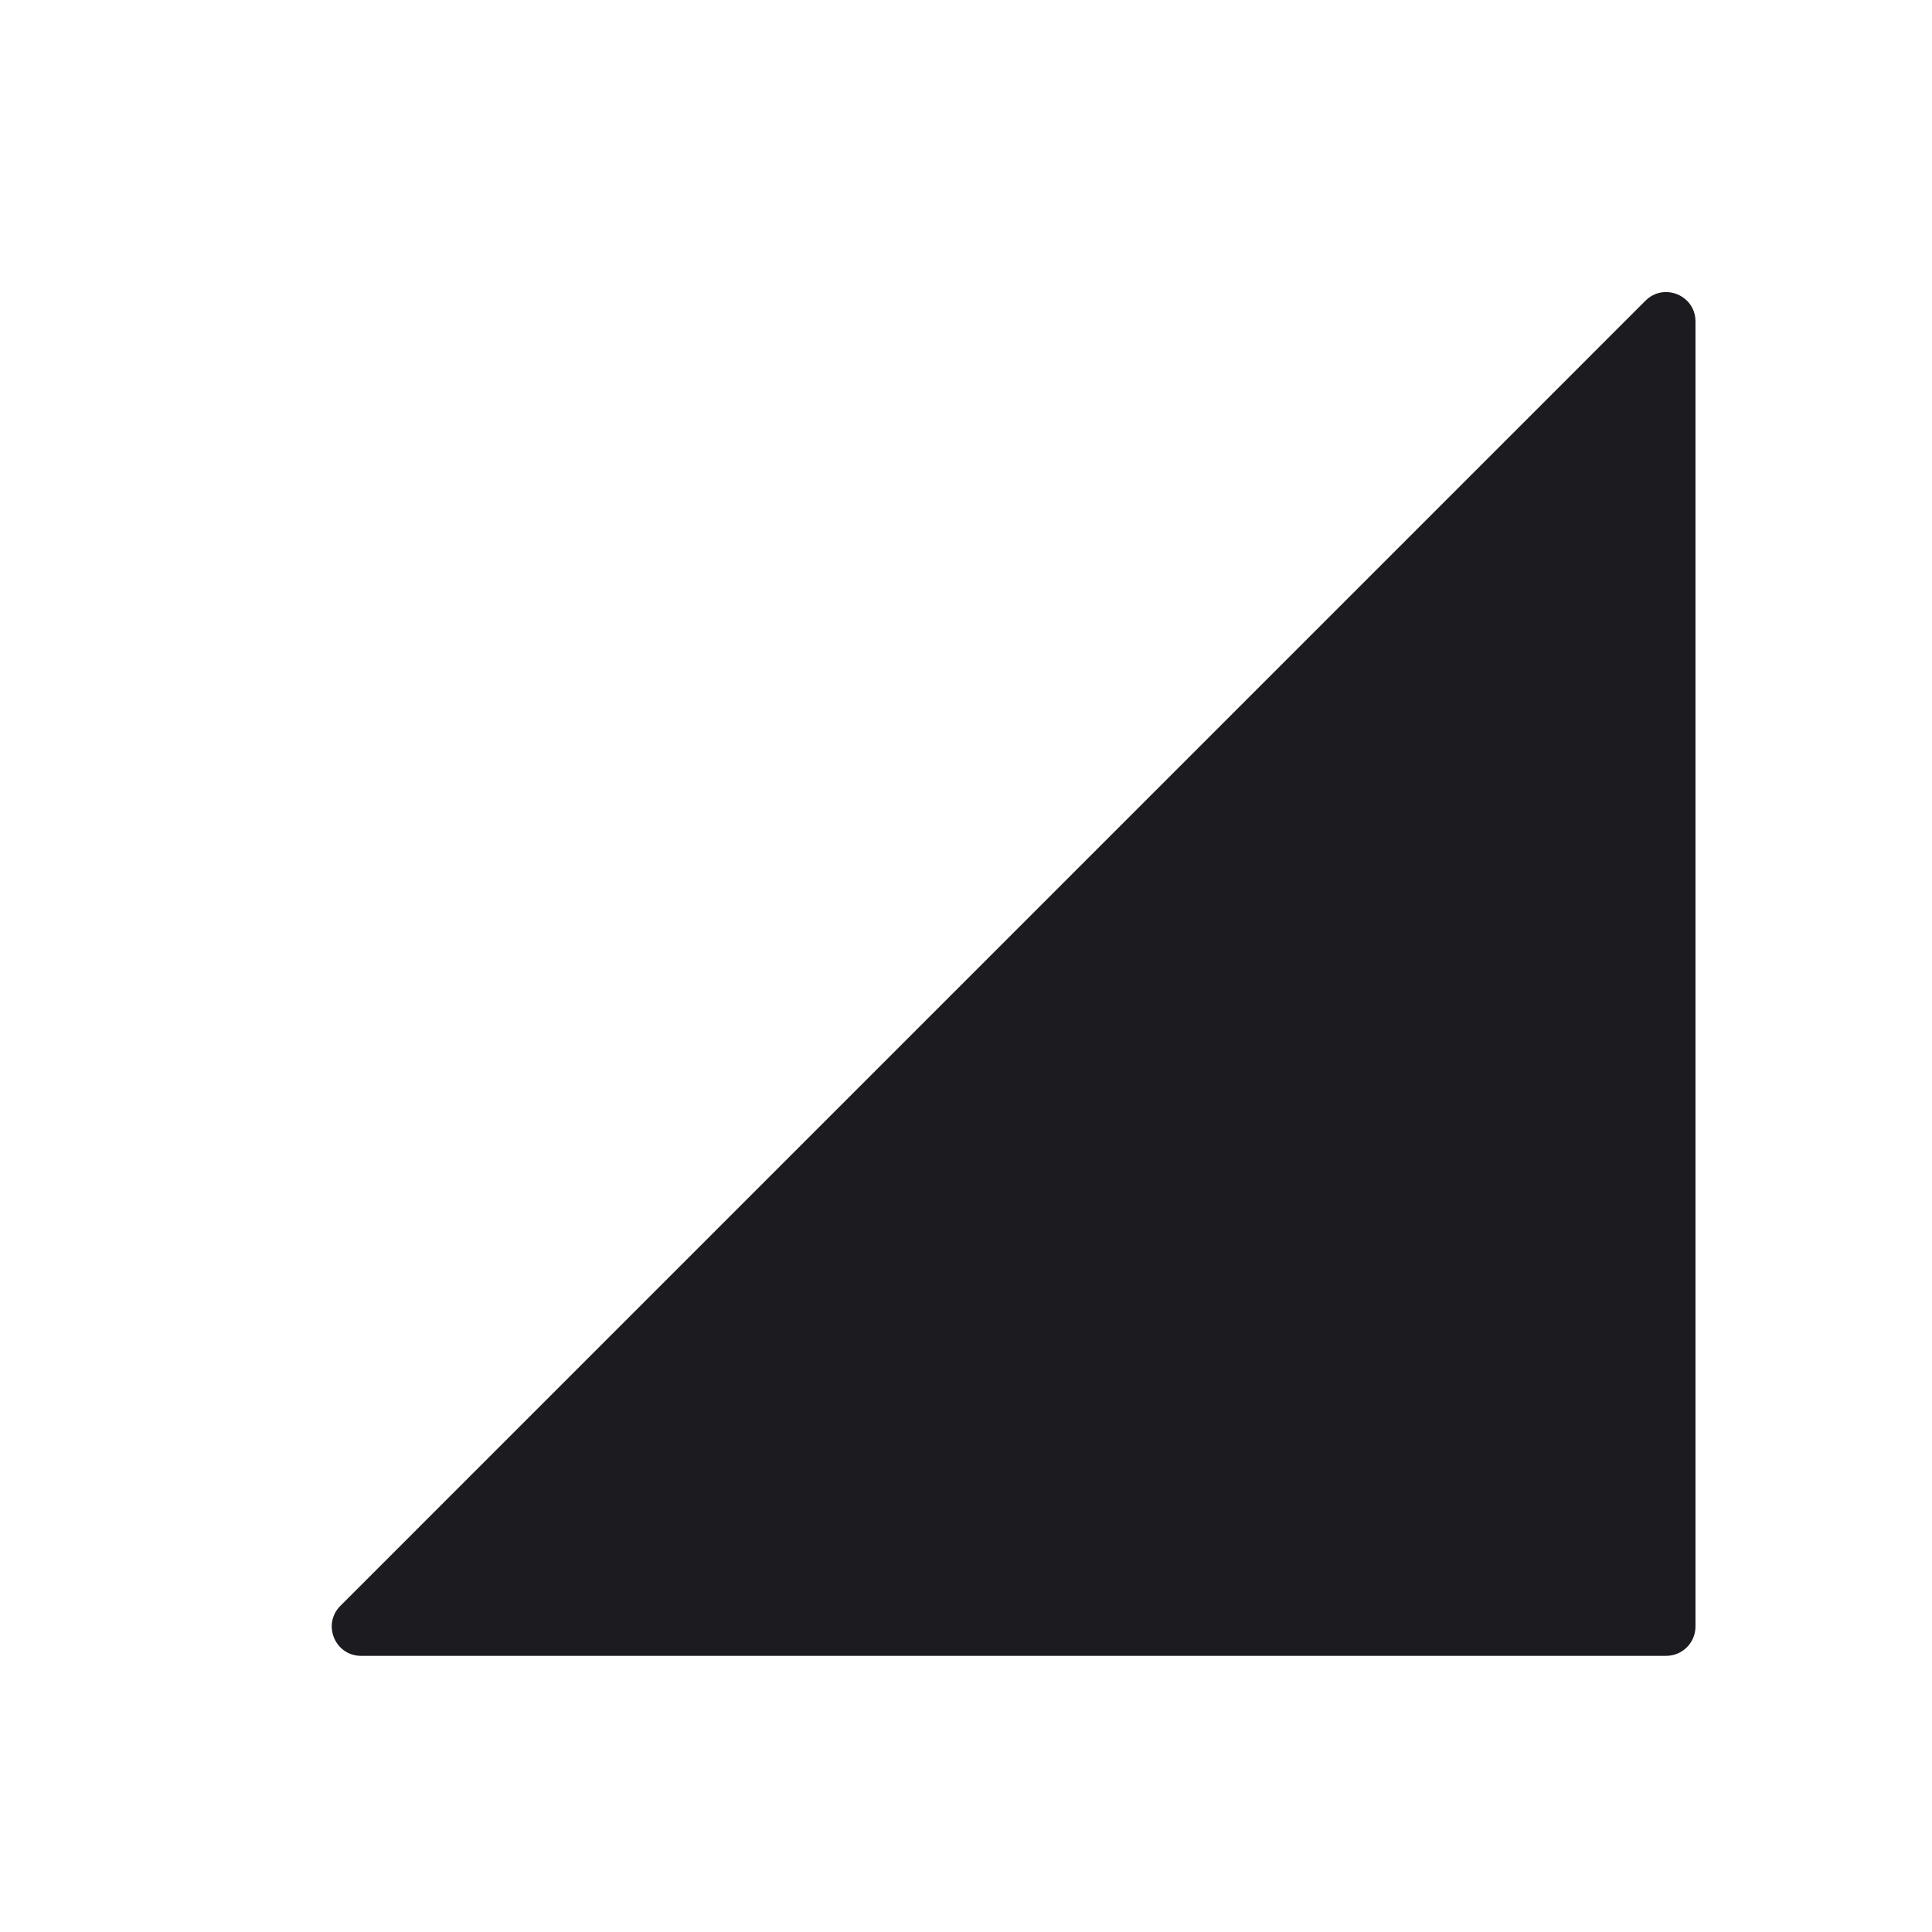 <svg width="33" height="33" viewBox="0 0 33 33" fill="none" xmlns="http://www.w3.org/2000/svg">
<path d="M28.96 27.783V5.49C28.96 5.045 28.421 4.821 28.106 5.136L5.814 27.429C5.499 27.744 5.722 28.283 6.167 28.283H28.46C28.736 28.283 28.96 28.059 28.96 27.783Z" fill="#1C1B1F"/>
</svg>
